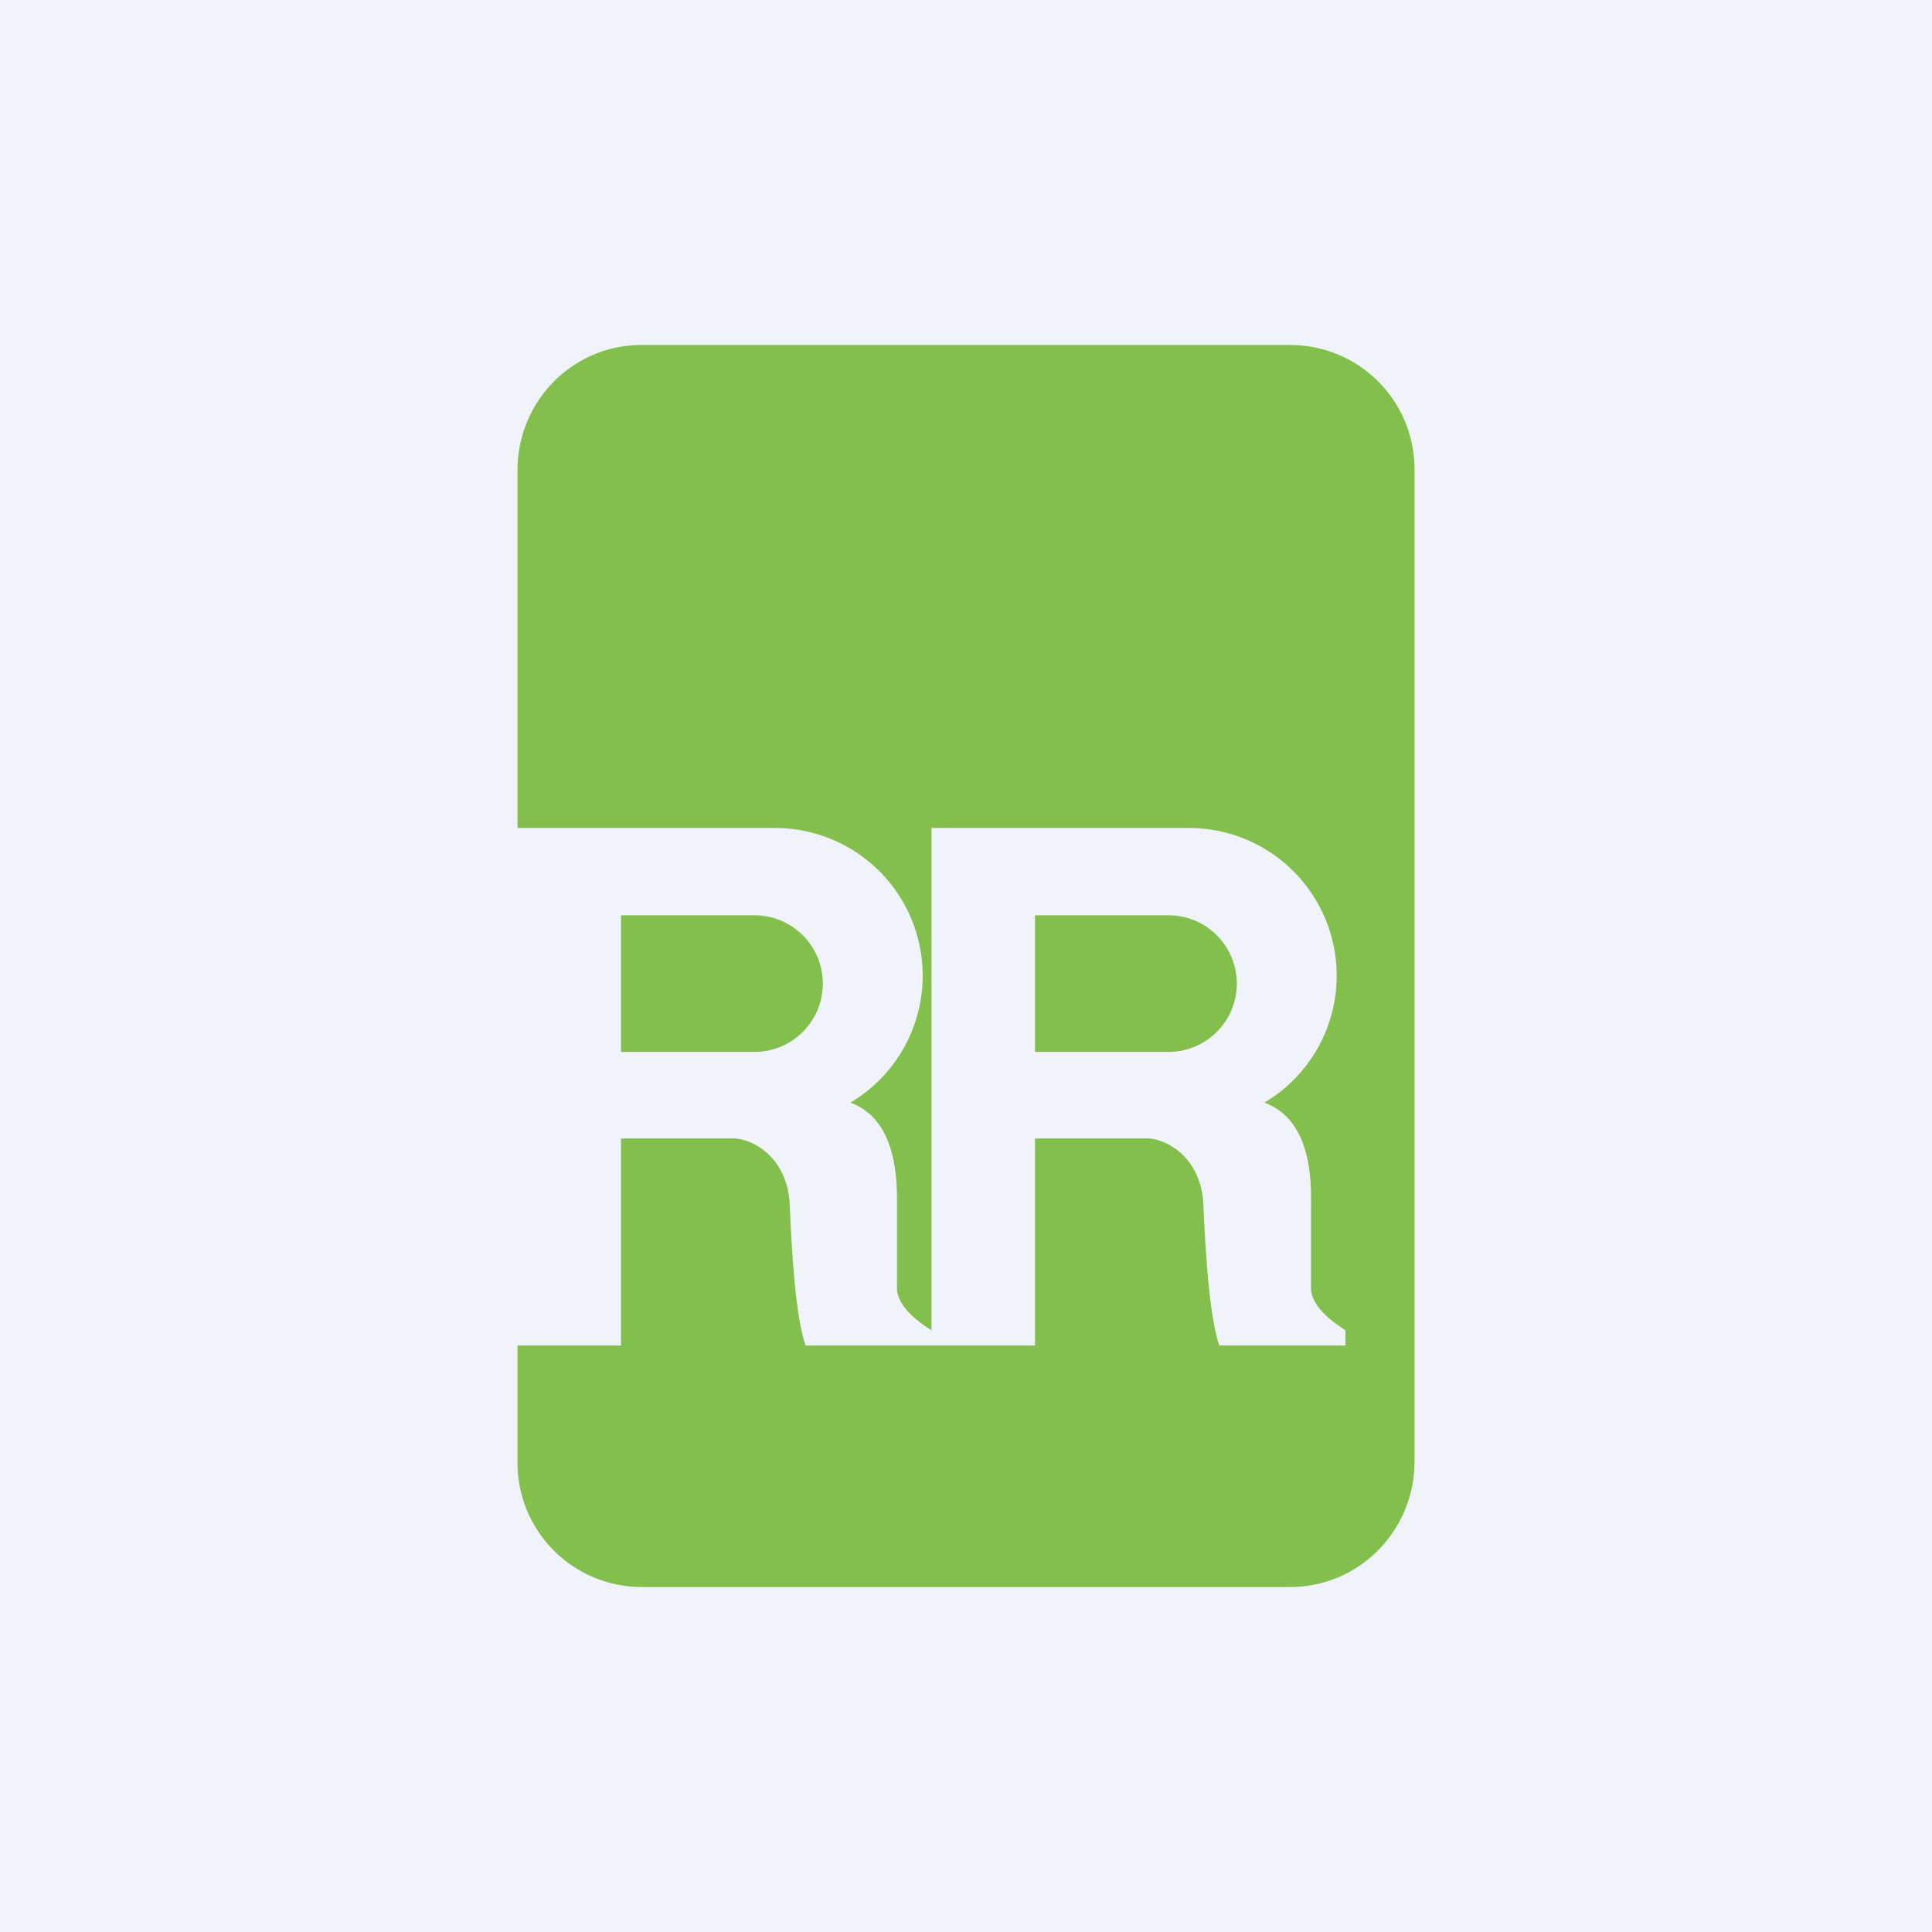 <?xml version='1.0' encoding='utf-8'?>
<!-- by TradeStack -->
<svg width="56" height="56" viewBox="0 0 56 56" xmlns="http://www.w3.org/2000/svg"><path fill="#F0F3FA" d="M0 0h56v56H0z" /><path d="M15 13.63c0-2 1.6-3.63 3.59-3.63H37.4A3.6 3.6 0 0 1 41 13.63v28.74c0 2-1.61 3.63-3.6 3.63H18.6a3.6 3.6 0 0 1-3.6-3.63V39h3v-6h3.23c.53-.02 1.6.51 1.66 1.92.08 1.77.19 3.28.46 4.08H27v-.44l-.03-.02c-.28-.18-1.01-.66-.97-1.27V34.7c-.01-.75-.1-2.28-1.35-2.74A4.28 4.28 0 0 0 22.43 24H15V13.63ZM34.44 24H27v15h3v-6h3.23c.52-.02 1.59.51 1.65 1.92.08 1.77.2 3.28.46 4.08H39v-.44l-.03-.02c-.27-.18-1.01-.66-.97-1.27V34.7c0-.75-.1-2.28-1.35-2.74A4.28 4.28 0 0 0 34.44 24Zm-.57 2.53H30v3.96h3.87a1.98 1.98 0 0 0 0-3.96Zm-15.87 0h3.87a1.98 1.98 0 0 1 0 3.96H18v-3.96Z" fill="#83BF4C" /></svg>